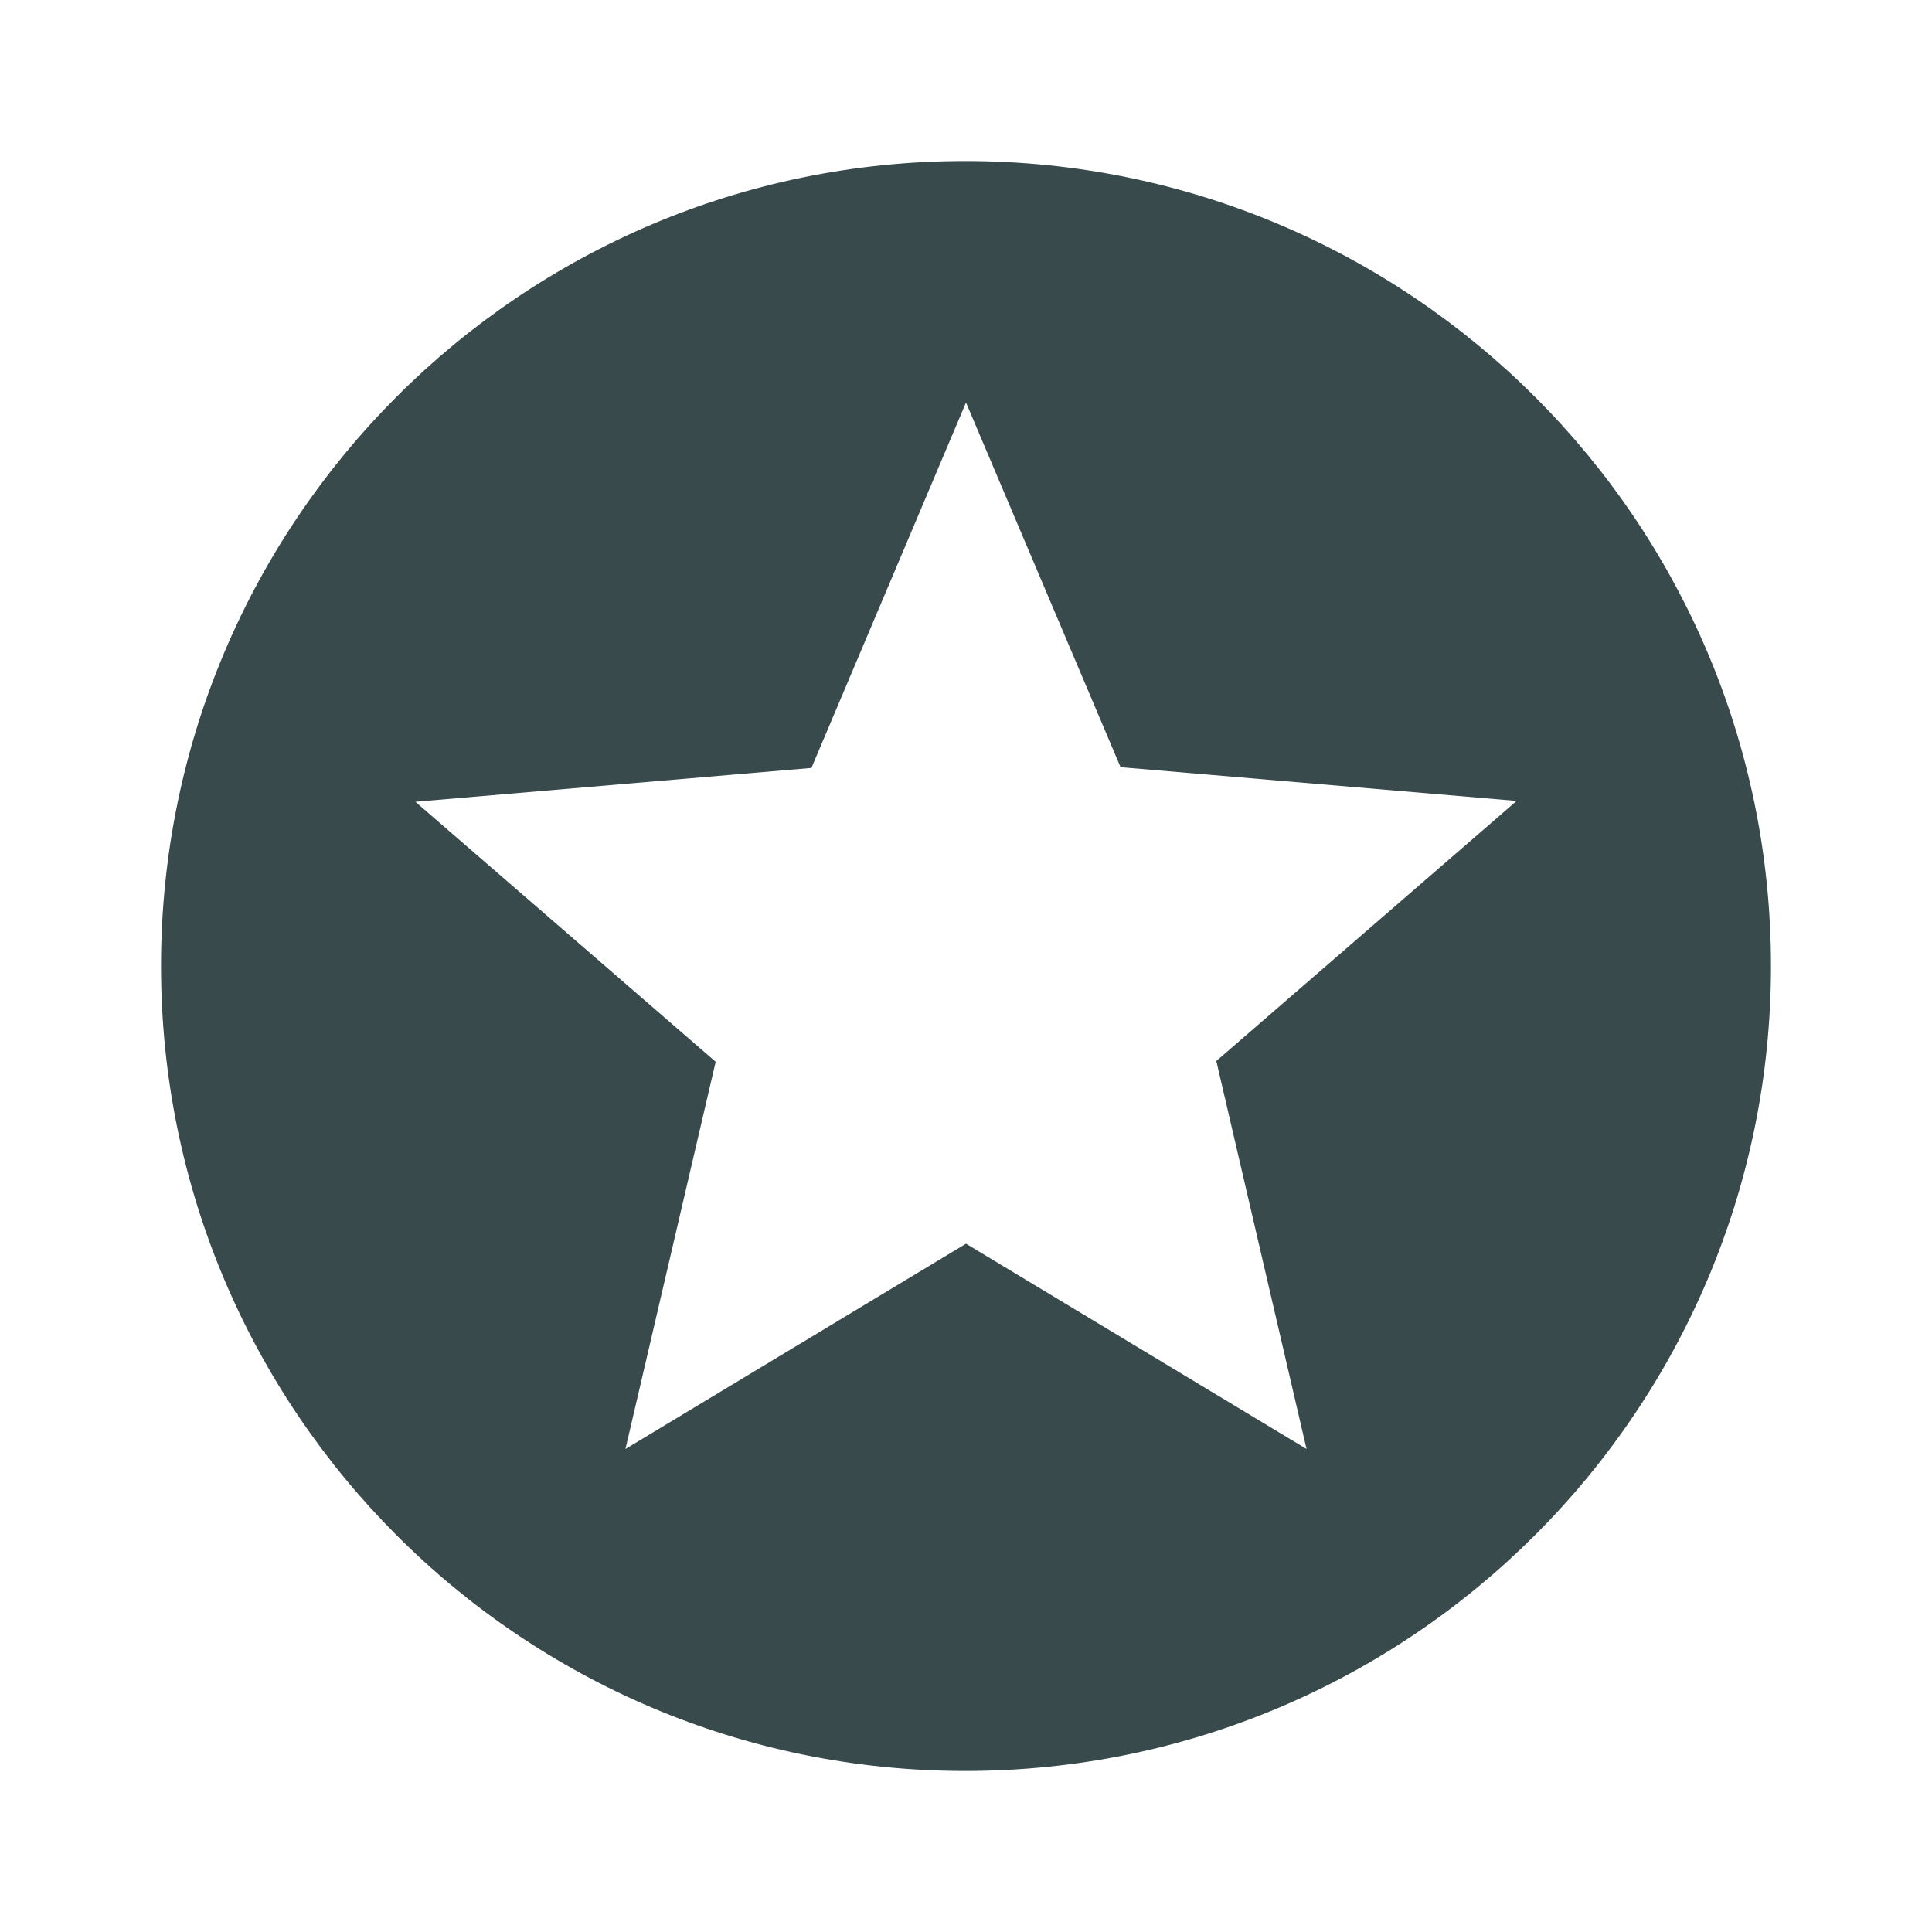 <svg width="23" height="23" viewBox="0 0 23 23" fill="none" xmlns="http://www.w3.org/2000/svg">
<path d="M11.49 1.917C6.2 1.917 1.917 6.21 1.917 11.5C1.917 16.79 6.2 21.083 11.49 21.083C16.79 21.083 21.083 16.79 21.083 11.5C21.083 6.21 16.79 1.917 11.49 1.917ZM15.554 17.25L11.5 14.806L7.446 17.25L8.52 12.64L4.945 9.545L9.66 9.142L11.5 4.792L13.34 9.133L18.055 9.535L14.48 12.631L15.554 17.25Z" fill="#384A4B"/>
</svg>
